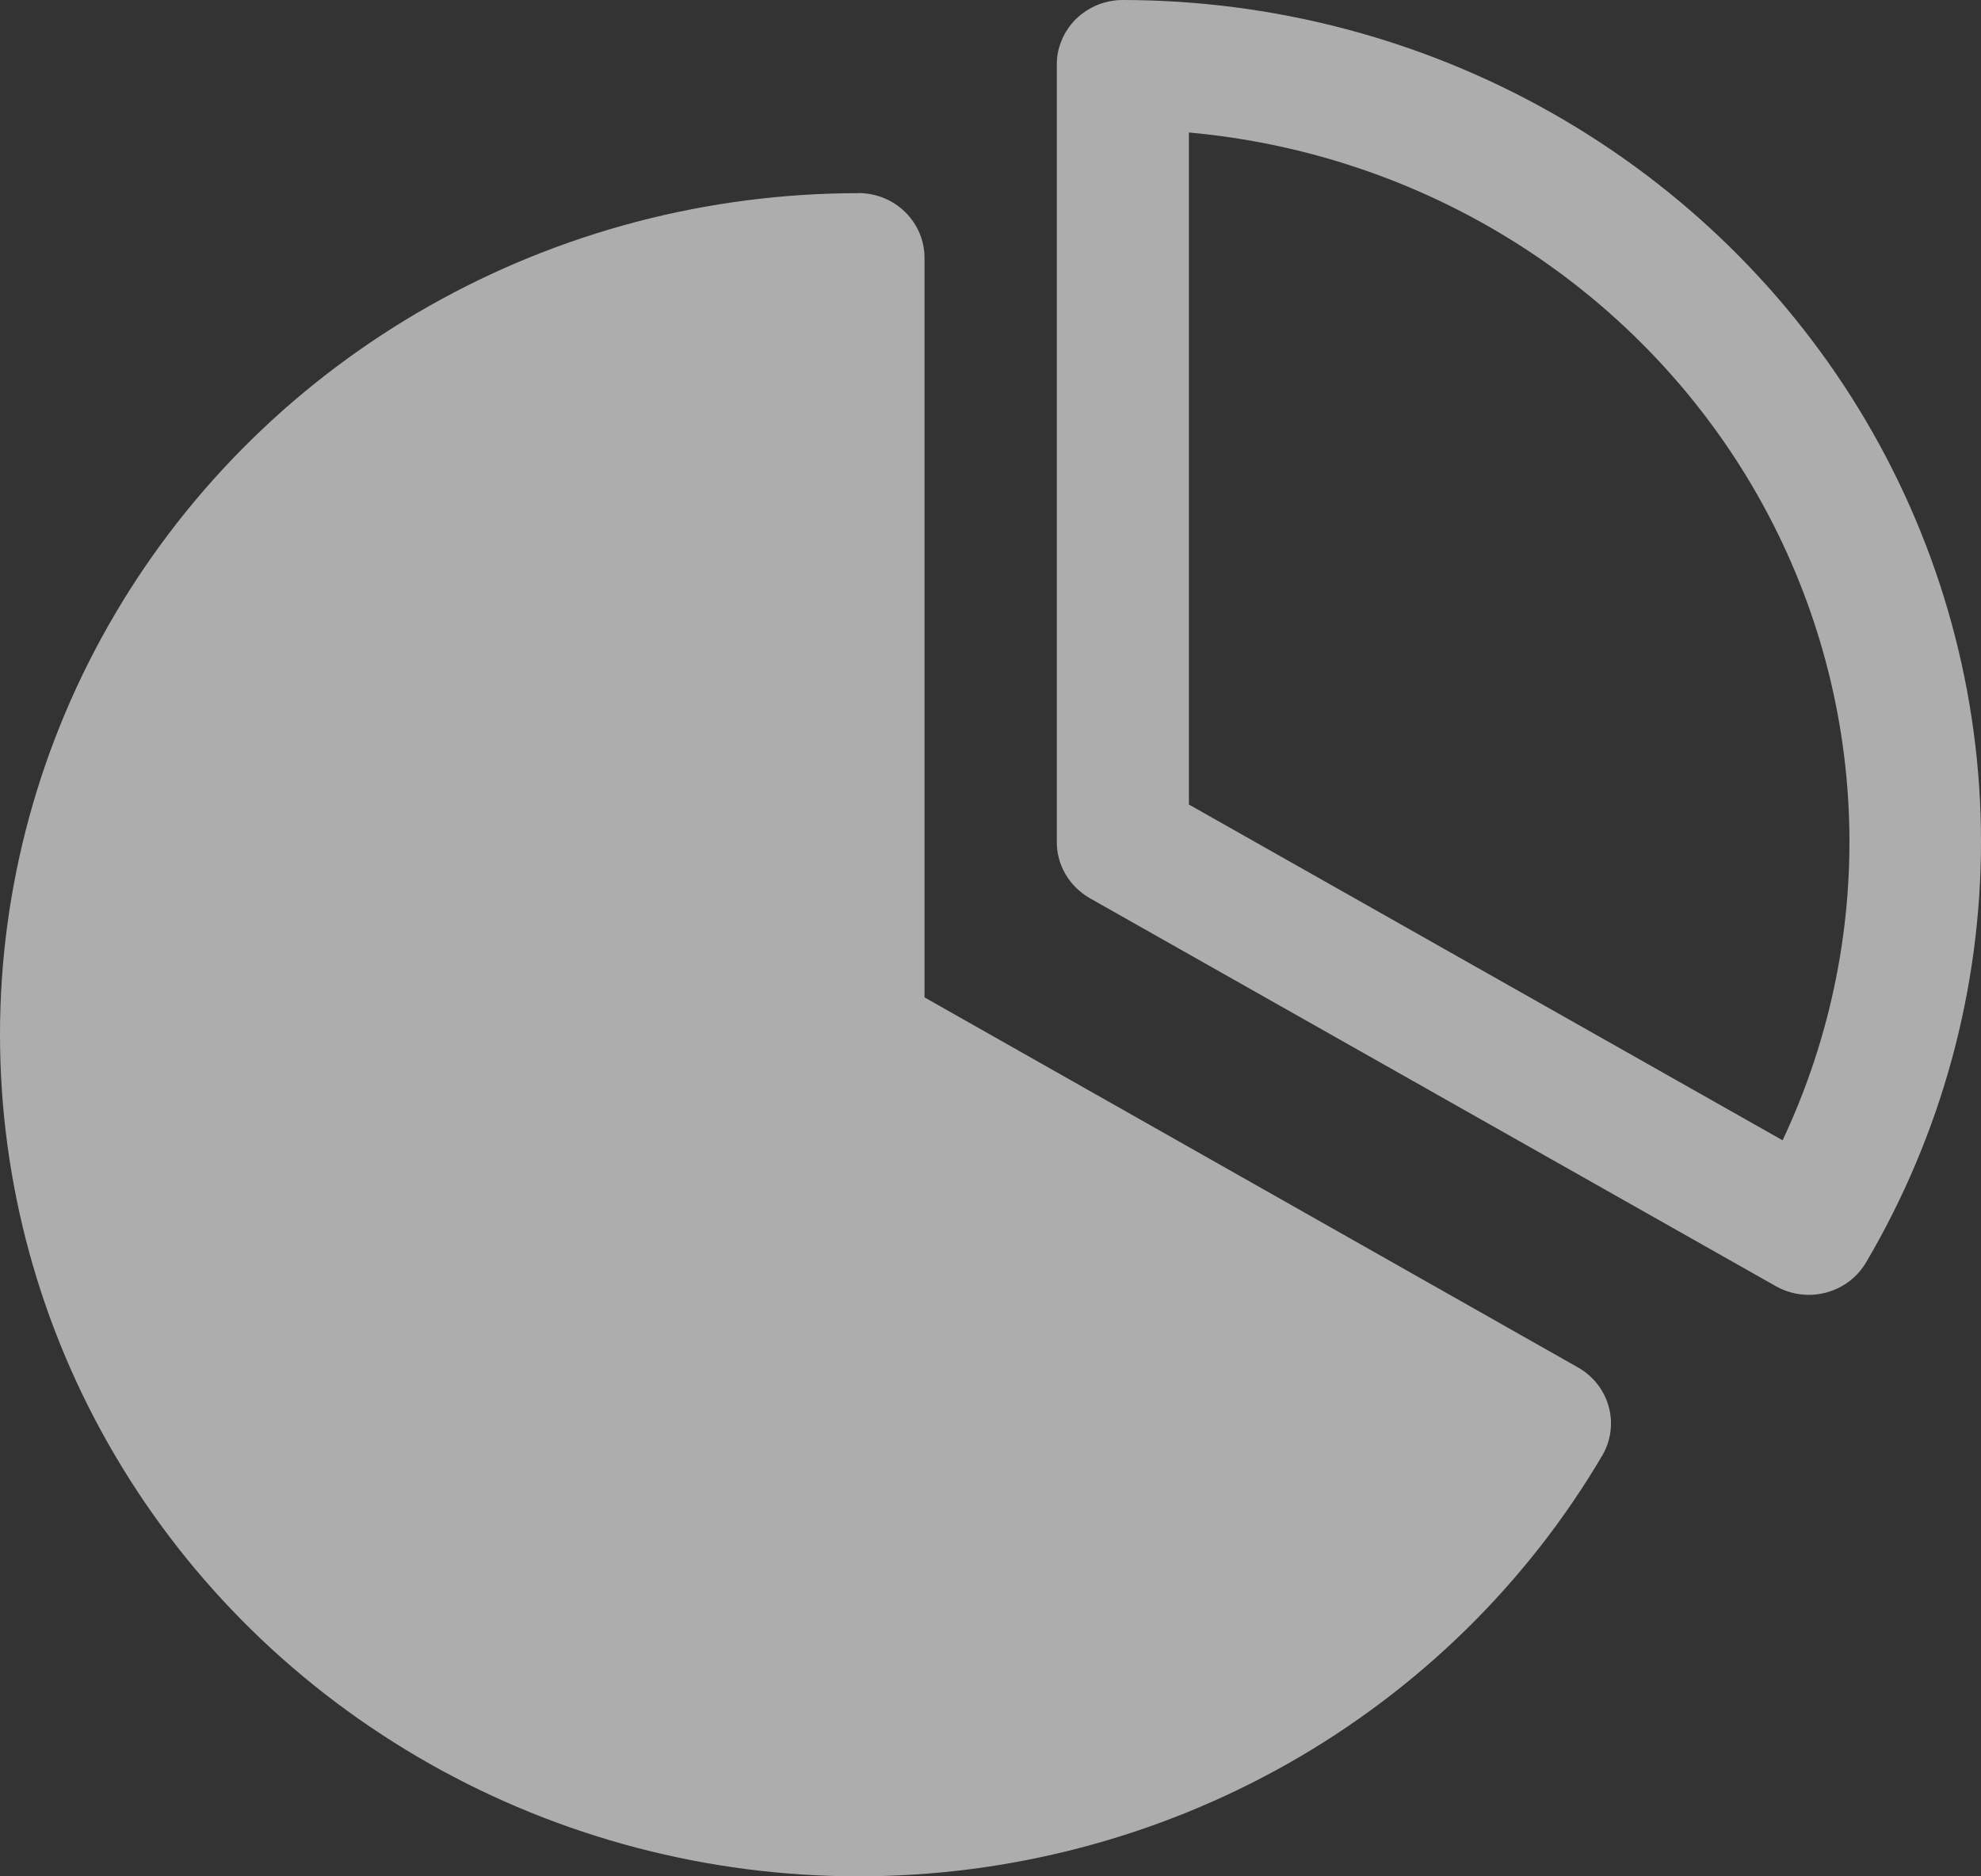 <svg width="19" height="18" viewBox="0 0 19 18" fill="none" xmlns="http://www.w3.org/2000/svg">
<rect x="0" y="0" width="19" height="18" fill="#333333" stroke="none"/>
<path d="M10.767 0C10.684 0 10.601 0.017 10.524 0.048C10.448 0.08 10.378 0.126 10.319 0.183C10.261 0.241 10.214 0.31 10.183 0.386C10.151 0.461 10.135 0.542 10.136 0.623V8.073C10.135 8.182 10.163 8.289 10.218 8.384C10.273 8.479 10.353 8.558 10.448 8.614L17.033 12.339C17.179 12.421 17.352 12.443 17.514 12.4C17.676 12.357 17.814 12.253 17.898 12.11C18.62 10.883 19 9.491 19 8.074C19 6.657 18.619 5.265 17.897 4.038C17.174 2.811 16.135 1.792 14.883 1.083C13.632 0.374 12.212 0.001 10.767 0ZM11.403 1.271C12.514 1.371 13.585 1.731 14.524 2.32C15.464 2.91 16.246 3.712 16.804 4.659C17.362 5.607 17.68 6.672 17.731 7.764C17.782 8.857 17.565 9.946 17.097 10.939L11.403 7.718V1.271ZM8.237 1.853C6.791 1.853 5.371 2.225 4.119 2.934C2.867 3.642 1.827 4.661 1.104 5.889C0.381 7.116 0 8.508 9.06832e-08 9.925C-0 11.342 0.38 12.735 1.103 13.962C1.825 15.19 2.865 16.209 4.117 16.918C5.369 17.627 6.789 18 8.234 18C9.68 18 11.1 17.627 12.352 16.919C13.604 16.21 14.644 15.191 15.367 13.964C15.451 13.821 15.473 13.652 15.429 13.493C15.385 13.334 15.279 13.199 15.133 13.117L8.867 9.568V2.472C8.867 2.308 8.8 2.151 8.682 2.035C8.564 1.918 8.403 1.853 8.236 1.852L8.237 1.853Z" fill="white" fill-opacity="0.6"/>
</svg>
